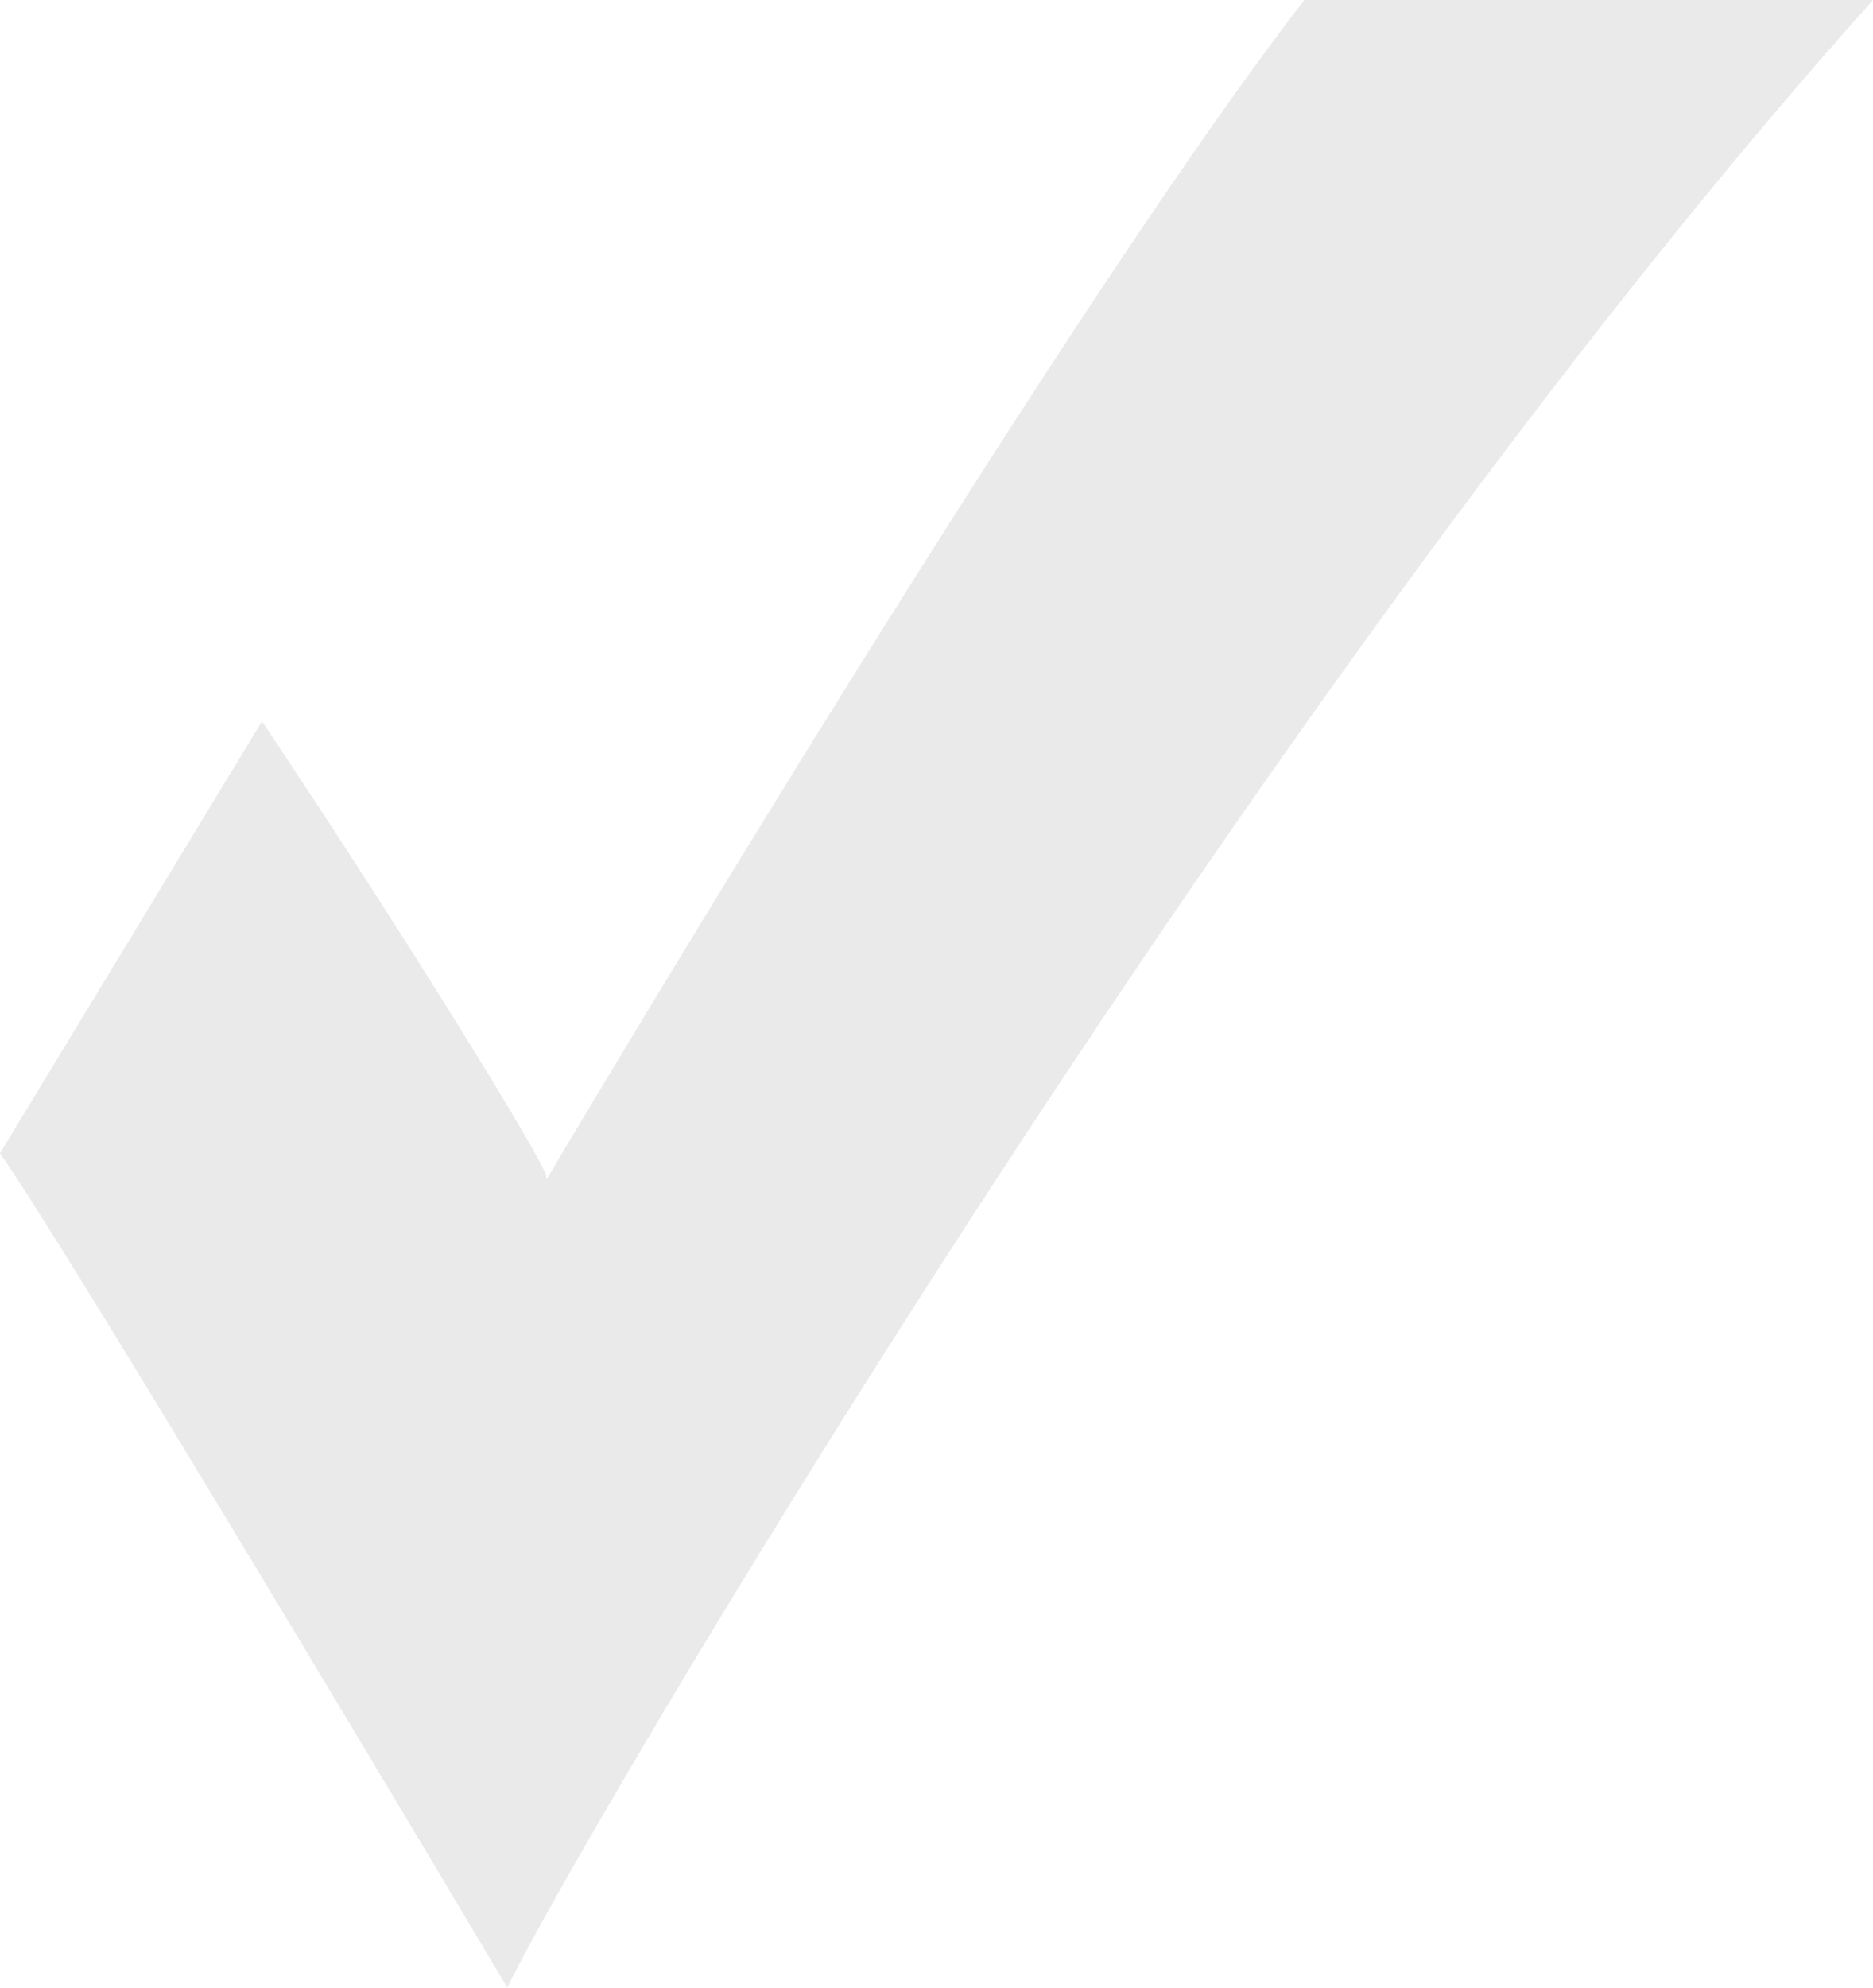 <svg width="33" height="35" viewBox="0 0 33 35" fill="none" xmlns="http://www.w3.org/2000/svg">
<path d="M9.592 20.83C9.592 20.83 18.53 5.746 22.982 0H33C21.967 12.309 10.051 32.649 8.938 35C8.938 35 1.31 22.169 0 20.308L4.616 12.701C7.235 16.619 9.494 20.308 9.625 20.7V20.83H9.592Z" fill="#eaeaea"/>
</svg>

